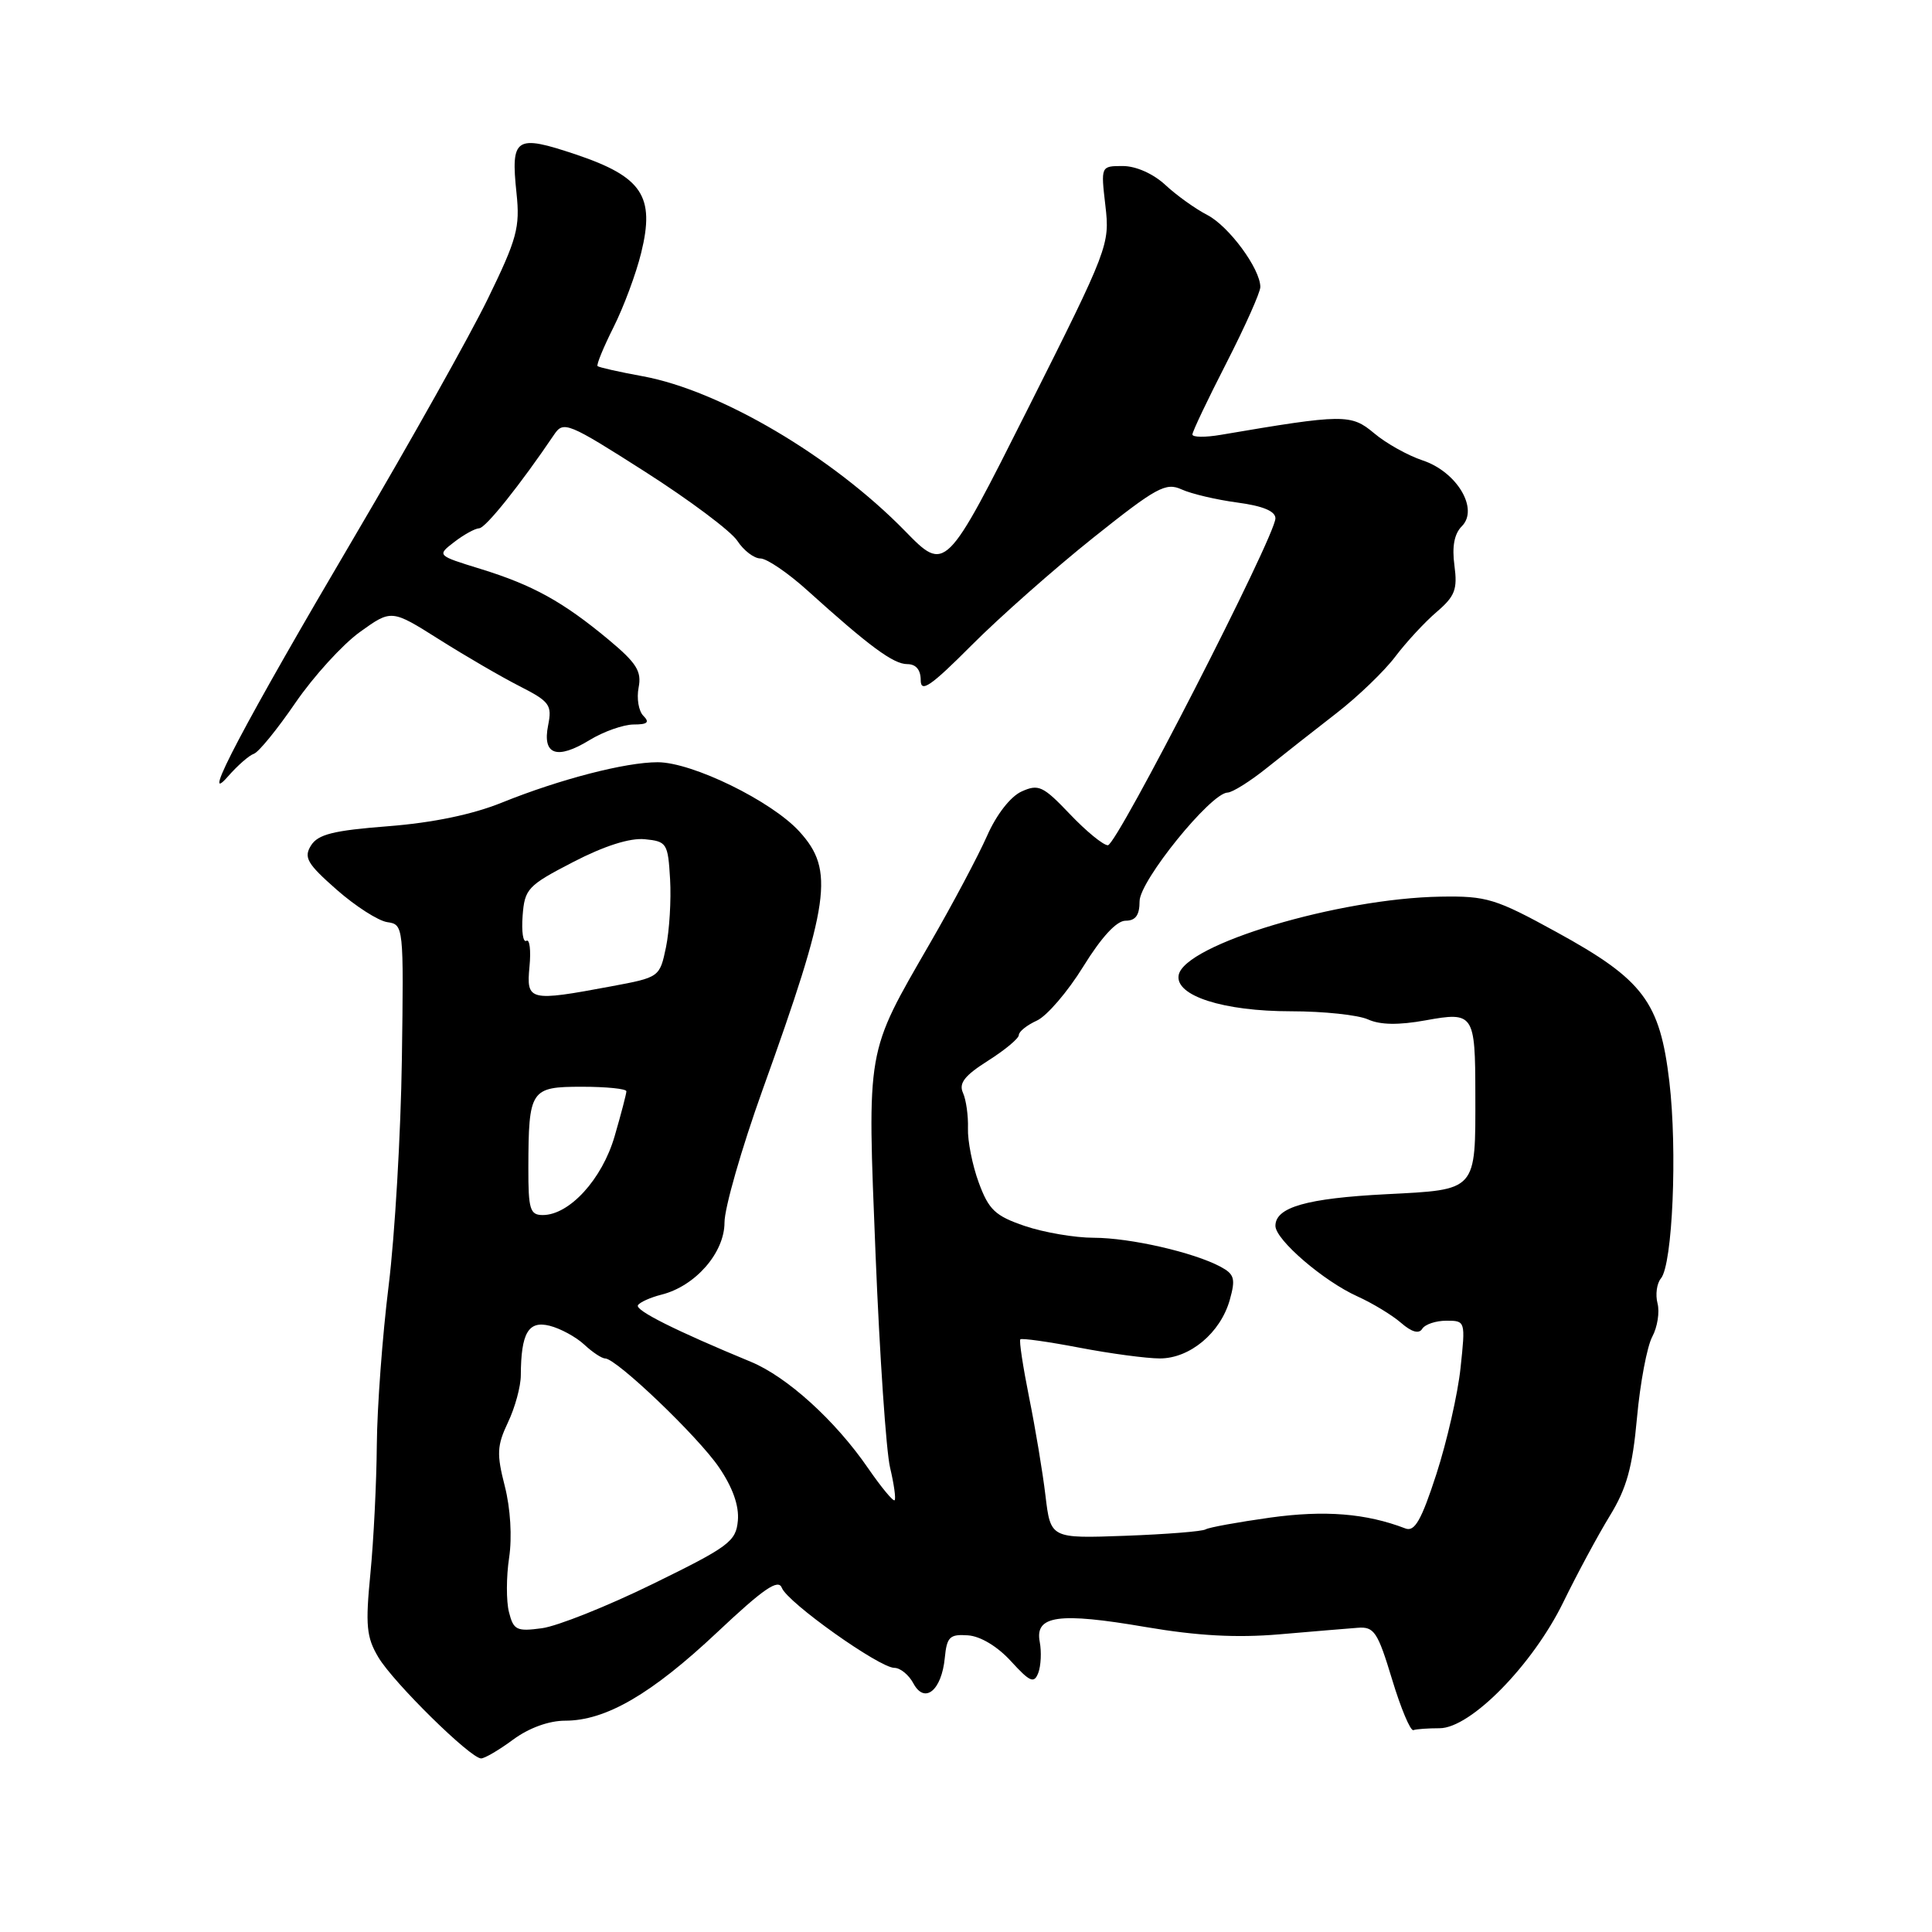 <?xml version="1.0" encoding="UTF-8" standalone="no"?>
<!DOCTYPE svg PUBLIC "-//W3C//DTD SVG 1.1//EN" "http://www.w3.org/Graphics/SVG/1.1/DTD/svg11.dtd" >
<svg xmlns="http://www.w3.org/2000/svg" xmlns:xlink="http://www.w3.org/1999/xlink" version="1.1" viewBox="0 0 256 256">
 <g >
 <path fill="currentColor"
d=" M 68.00 230.50 C 70.09 228.96 72.73 228.00 74.88 228.00 C 80.27 228.00 86.31 224.49 95.02 216.30 C 101.19 210.49 103.13 209.16 103.60 210.40 C 104.34 212.34 116.53 221.00 118.51 221.00 C 119.29 221.00 120.43 221.93 121.03 223.06 C 122.52 225.84 124.77 224.00 125.19 219.68 C 125.46 216.90 125.84 216.52 128.25 216.69 C 129.91 216.80 132.17 218.16 133.96 220.12 C 136.48 222.88 137.02 223.11 137.58 221.66 C 137.93 220.73 138.02 218.88 137.77 217.55 C 137.10 214.06 140.27 213.61 151.81 215.59 C 158.68 216.76 163.83 217.04 169.50 216.56 C 173.90 216.18 178.59 215.79 179.91 215.69 C 182.08 215.52 182.55 216.23 184.45 222.50 C 185.61 226.35 186.89 229.39 187.28 229.25 C 187.68 229.11 189.24 229.00 190.75 229.00 C 194.86 229.00 203.09 220.61 207.15 212.29 C 208.97 208.56 211.74 203.42 213.30 200.87 C 215.54 197.22 216.31 194.46 216.91 187.86 C 217.33 183.24 218.24 178.42 218.93 177.13 C 219.62 175.85 219.93 173.85 219.63 172.70 C 219.33 171.55 219.53 170.06 220.08 169.40 C 221.63 167.54 222.27 152.43 221.20 143.34 C 219.95 132.73 217.75 129.81 206.24 123.50 C 198.17 119.07 196.99 118.71 190.90 118.81 C 177.36 119.03 156.93 125.15 156.18 129.21 C 155.68 131.94 162.08 134.00 171.08 134.00 C 175.38 134.00 179.97 134.49 181.27 135.08 C 182.89 135.81 185.31 135.85 188.90 135.20 C 195.28 134.04 195.48 134.32 195.49 145.00 C 195.51 157.92 195.77 157.62 183.67 158.24 C 173.16 158.78 169.00 159.96 169.00 162.43 C 169.00 164.27 175.38 169.76 179.87 171.78 C 181.86 172.68 184.47 174.26 185.64 175.28 C 187.05 176.51 188.02 176.78 188.45 176.08 C 188.82 175.48 190.26 175.00 191.66 175.00 C 194.18 175.00 194.19 175.05 193.53 181.25 C 193.17 184.69 191.72 191.02 190.33 195.32 C 188.34 201.45 187.45 203.00 186.23 202.53 C 180.99 200.52 175.53 200.09 168.31 201.09 C 164.03 201.69 160.18 202.39 159.75 202.65 C 159.33 202.92 154.53 203.30 149.09 203.50 C 139.21 203.86 139.21 203.86 138.53 198.18 C 138.16 195.06 137.18 189.19 136.36 185.15 C 135.55 181.10 135.02 177.64 135.20 177.47 C 135.38 177.29 138.89 177.78 143.01 178.57 C 147.13 179.36 151.94 180.00 153.69 180.00 C 157.67 180.00 161.72 176.61 162.95 172.25 C 163.74 169.44 163.57 168.84 161.73 167.85 C 158.16 165.94 149.77 164.02 144.93 164.01 C 142.41 164.01 138.30 163.30 135.79 162.45 C 131.86 161.11 131.02 160.31 129.69 156.70 C 128.84 154.39 128.20 151.15 128.26 149.50 C 128.31 147.85 128.02 145.74 127.60 144.81 C 127.02 143.53 127.81 142.52 130.92 140.55 C 133.16 139.13 135.00 137.60 135.00 137.15 C 135.00 136.69 136.08 135.83 137.40 135.23 C 138.71 134.63 141.48 131.41 143.54 128.07 C 145.95 124.17 147.95 122.00 149.14 122.00 C 150.47 122.00 151.00 121.27 151.00 119.42 C 151.00 116.72 160.44 105.07 162.66 105.02 C 163.29 105.01 165.64 103.54 167.87 101.75 C 170.10 99.96 174.25 96.70 177.09 94.50 C 179.93 92.30 183.43 88.93 184.88 87.01 C 186.32 85.10 188.79 82.43 190.36 81.09 C 192.80 79.00 193.14 78.10 192.72 74.93 C 192.38 72.42 192.70 70.73 193.70 69.73 C 195.99 67.44 193.04 62.50 188.49 61.00 C 186.54 60.35 183.65 58.74 182.07 57.40 C 179.02 54.84 178.03 54.85 161.75 57.62 C 159.69 57.97 158.00 57.95 158.00 57.57 C 158.00 57.19 160.03 52.93 162.50 48.11 C 164.97 43.28 167.00 38.74 167.00 38.03 C 167.00 35.62 162.83 29.96 159.96 28.48 C 158.39 27.67 155.89 25.88 154.41 24.50 C 152.81 23.02 150.52 22.00 148.78 22.00 C 145.86 22.00 145.86 22.00 146.47 27.25 C 147.07 32.40 146.89 32.90 136.19 54.18 C 125.29 75.86 125.29 75.86 119.90 70.34 C 110.27 60.49 95.46 51.75 85.19 49.86 C 82.06 49.29 79.36 48.68 79.18 48.51 C 79.01 48.34 79.96 46.02 81.30 43.35 C 82.64 40.68 84.29 36.25 84.96 33.50 C 86.81 26.01 85.10 23.43 76.34 20.48 C 68.30 17.78 67.66 18.19 68.44 25.59 C 68.92 30.14 68.51 31.65 64.64 39.59 C 62.25 44.49 54.33 58.61 47.05 70.97 C 32.36 95.90 26.33 107.33 30.21 102.88 C 31.47 101.44 33.01 100.09 33.64 99.88 C 34.27 99.67 36.74 96.64 39.14 93.13 C 41.54 89.63 45.38 85.41 47.68 83.75 C 51.87 80.74 51.87 80.74 58.18 84.72 C 61.66 86.92 66.46 89.71 68.86 90.93 C 72.84 92.96 73.17 93.41 72.63 96.11 C 71.84 100.03 73.78 100.72 78.13 98.06 C 79.98 96.93 82.60 96.01 83.95 96.00 C 85.79 96.00 86.12 95.72 85.25 94.85 C 84.62 94.22 84.34 92.54 84.62 91.10 C 85.04 88.95 84.36 87.86 80.63 84.75 C 74.59 79.73 70.62 77.53 63.69 75.39 C 57.88 73.60 57.88 73.60 60.19 71.82 C 61.46 70.84 62.95 70.02 63.50 70.00 C 64.36 69.96 68.98 64.17 73.43 57.58 C 74.66 55.75 75.26 55.99 85.45 62.49 C 91.34 66.25 96.85 70.37 97.70 71.66 C 98.54 72.95 99.92 74.00 100.76 74.00 C 101.60 74.00 104.41 75.91 107.00 78.25 C 115.21 85.66 118.38 88.00 120.22 88.00 C 121.37 88.00 122.00 88.75 122.00 90.13 C 122.00 91.84 123.32 90.94 128.75 85.49 C 132.46 81.77 139.71 75.36 144.86 71.25 C 153.24 64.57 154.47 63.89 156.57 64.85 C 157.86 65.44 161.19 66.22 163.96 66.59 C 167.33 67.04 169.00 67.73 169.00 68.68 C 169.00 71.02 148.00 112.00 146.80 112.00 C 146.19 112.00 143.92 110.14 141.77 107.88 C 138.21 104.14 137.61 103.86 135.36 104.88 C 133.89 105.55 132.03 107.94 130.79 110.76 C 129.64 113.36 126.24 119.78 123.22 125.00 C 114.70 139.77 114.91 138.59 116.02 166.31 C 116.56 179.61 117.42 192.29 117.94 194.47 C 118.46 196.66 118.73 198.60 118.54 198.79 C 118.35 198.98 116.77 197.07 115.03 194.55 C 110.70 188.24 104.29 182.43 99.50 180.45 C 89.54 176.33 84.12 173.62 84.53 172.95 C 84.78 172.55 86.18 171.92 87.64 171.55 C 92.13 170.43 96.00 166.00 96.00 161.99 C 96.00 160.05 98.26 152.18 101.02 144.48 C 110.01 119.47 110.60 115.32 105.93 110.19 C 102.26 106.15 91.73 101.00 87.14 101.00 C 82.87 101.00 74.18 103.25 66.50 106.35 C 62.60 107.93 57.33 109.02 51.43 109.48 C 44.18 110.04 42.14 110.55 41.21 112.03 C 40.22 113.62 40.69 114.44 44.60 117.88 C 47.10 120.08 50.13 122.02 51.32 122.19 C 53.48 122.50 53.50 122.69 53.25 140.37 C 53.11 150.20 52.32 163.69 51.50 170.34 C 50.67 177.00 49.97 186.50 49.93 191.47 C 49.89 196.44 49.51 204.10 49.08 208.50 C 48.41 215.37 48.55 216.93 50.13 219.59 C 52.11 222.93 62.34 233.00 63.75 233.00 C 64.22 233.00 66.14 231.88 68.00 230.50 Z  M 67.44 213.61 C 67.07 212.16 67.08 208.92 67.46 206.41 C 67.87 203.68 67.64 199.87 66.89 196.93 C 65.79 192.65 65.85 191.55 67.31 188.47 C 68.24 186.52 69.01 183.71 69.01 182.22 C 69.04 176.62 70.01 174.96 72.83 175.67 C 74.26 176.03 76.32 177.15 77.41 178.16 C 78.49 179.17 79.74 180.00 80.18 180.00 C 81.67 180.00 92.49 190.34 95.27 194.43 C 97.09 197.10 97.95 199.53 97.77 201.50 C 97.52 204.25 96.60 204.94 86.50 209.88 C 80.46 212.84 73.84 215.48 71.80 215.75 C 68.46 216.20 68.04 216.00 67.44 213.61 Z  M 70.01 154.75 C 70.04 144.37 70.28 144.00 77.12 144.00 C 80.35 144.00 83.00 144.27 83.00 144.60 C 83.00 144.92 82.30 147.61 81.44 150.56 C 79.79 156.25 75.45 161.00 71.92 161.00 C 70.23 161.00 70.00 160.25 70.01 154.75 Z  M 70.16 128.08 C 70.37 125.93 70.18 124.39 69.75 124.66 C 69.31 124.93 69.09 123.44 69.25 121.34 C 69.52 117.77 69.92 117.34 75.95 114.22 C 80.09 112.08 83.46 111.01 85.43 111.20 C 88.36 111.49 88.51 111.73 88.79 116.50 C 88.95 119.25 88.70 123.30 88.25 125.50 C 87.41 129.49 87.40 129.50 80.96 130.70 C 70.10 132.73 69.73 132.64 70.16 128.08 Z "/>
</g>
</svg>